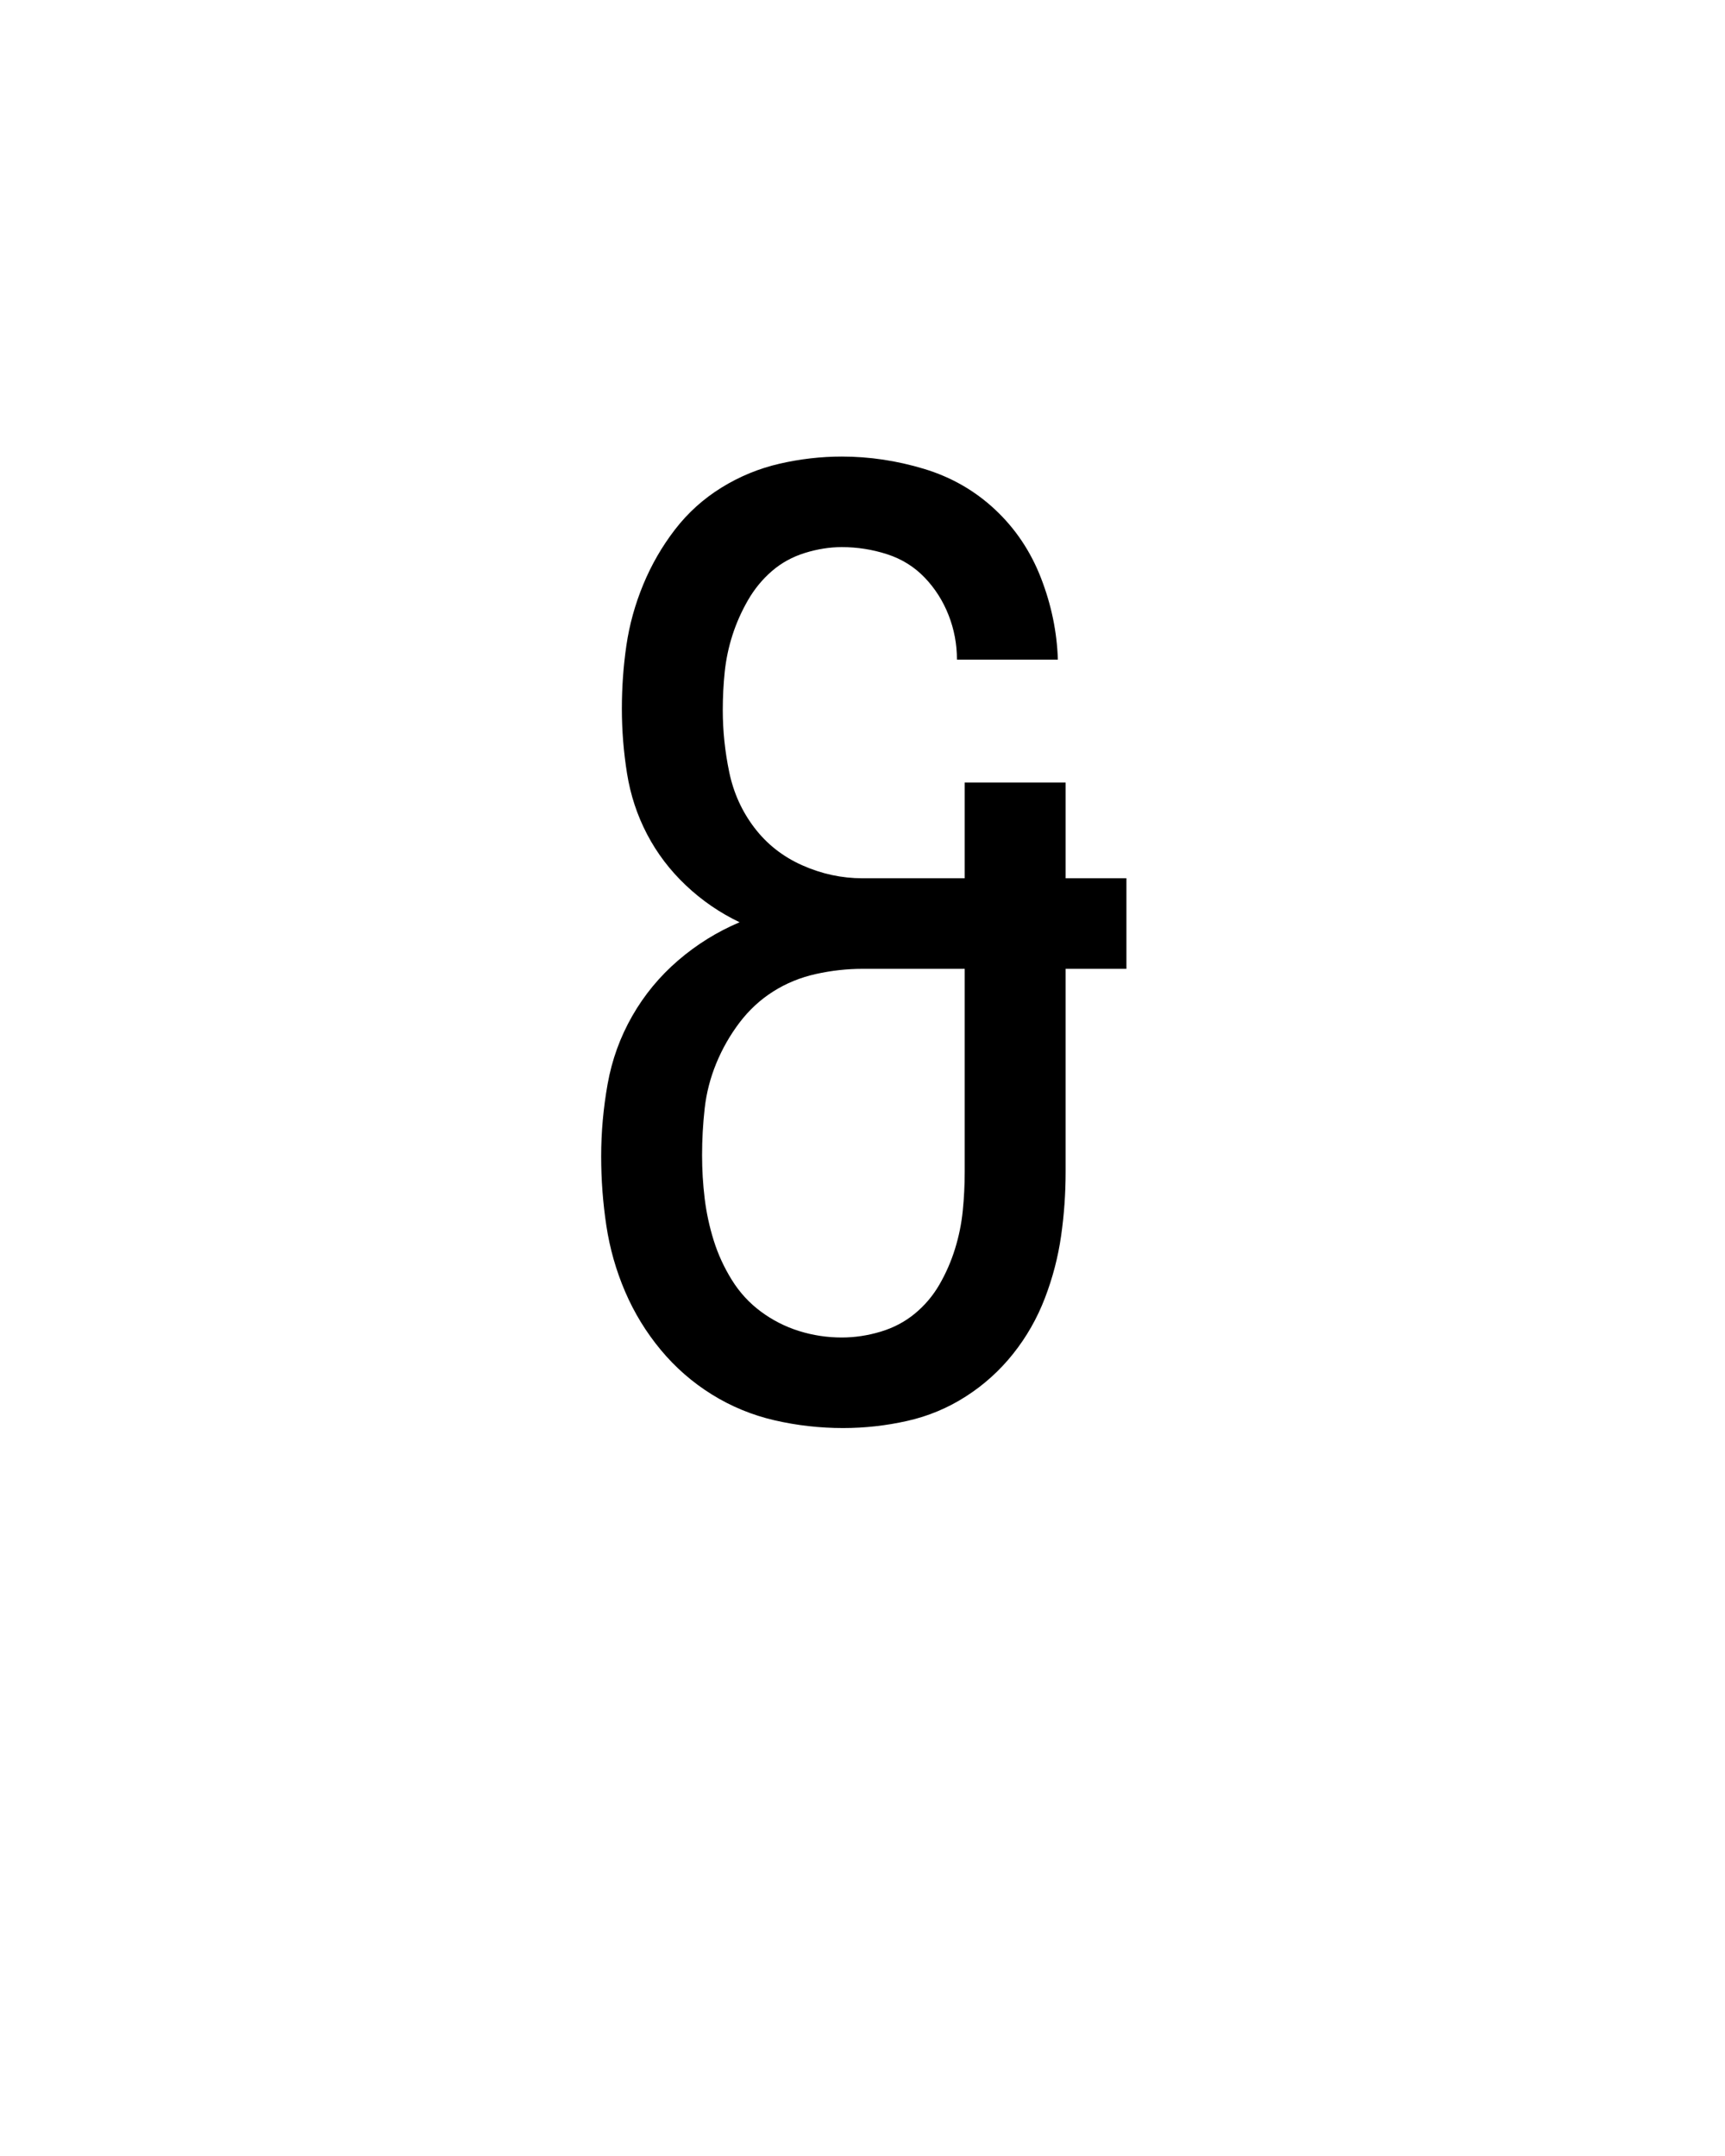 <svg xmlns="http://www.w3.org/2000/svg" height="160" viewBox="0 0 128 160" width="128"><defs><path d="M 235 8 C 217 8 199.333 6 182 2 C 164.667 -2 148.5 -8.667 133.5 -18 C 118.5 -27.333 105.333 -38.833 94 -52.5 C 82.667 -66.167 73.5 -81.167 66.5 -97.5 C 59.5 -113.833 54.667 -130.833 52 -148.5 C 49.333 -166.167 48 -184 48 -202 C 48 -220.667 49.667 -239.333 53 -258 C 56.333 -276.667 62.667 -294.167 72 -310.5 C 81.333 -326.833 93.167 -341.167 107.5 -353.5 C 121.833 -365.833 137.667 -375.667 155 -383 C 139.667 -390.333 125.833 -399.833 113.5 -411.5 C 101.167 -423.167 91.167 -436.333 83.5 -451 C 75.833 -465.667 70.667 -481.333 68 -498 C 65.333 -514.667 64 -531.333 64 -548 C 64 -564.667 65.167 -581 67.5 -597 C 69.833 -613 74.167 -628.667 80.5 -644 C 86.833 -659.333 95 -673.5 105 -686.5 C 115 -699.5 127 -710.333 141 -719 C 155 -727.667 170 -733.833 186 -737.5 C 202 -741.167 218 -743 234 -743 C 255.333 -743 276.5 -739.833 297.5 -733.5 C 318.5 -727.167 336.833 -716.667 352.5 -702 C 368.167 -687.333 380 -669.667 388 -649 C 396 -628.333 400.333 -607.333 401 -586 L 323 -586 C 323 -598 320.833 -609.5 316.5 -620.5 C 312.167 -631.5 306 -641.167 298 -649.5 C 290 -657.833 280.333 -663.833 269 -667.5 C 257.667 -671.167 246 -673 234 -673 C 224.667 -673 215.167 -671.5 205.5 -668.5 C 195.833 -665.5 187.333 -660.833 180 -654.5 C 172.667 -648.167 166.5 -640.667 161.5 -632 C 156.5 -623.333 152.5 -614.333 149.5 -605 C 146.5 -595.667 144.5 -586.167 143.5 -576.5 C 142.5 -566.833 142 -557 142 -547 C 142 -531 143.667 -515 147 -499 C 150.333 -483 156.833 -468.667 166.5 -456 C 176.167 -443.333 188.5 -433.667 203.5 -427 C 218.5 -420.333 234 -417 250 -417 L 329 -417 L 329 -491 L 407 -491 L 407 -417 L 454 -417 L 454 -347 L 407 -347 L 407 -190 C 407 -173.333 405.833 -156.833 403.5 -140.5 C 401.167 -124.167 397 -108.167 391 -92.5 C 385 -76.833 376.833 -62.5 366.5 -49.5 C 356.167 -36.5 344 -25.5 330 -16.5 C 316 -7.5 300.833 -1.167 284.5 2.5 C 268.167 6.167 251.667 8 235 8 Z M 234 -62 C 244 -62 254 -63.5 264 -66.5 C 274 -69.5 282.833 -74.167 290.5 -80.5 C 298.167 -86.833 304.5 -94.333 309.5 -103 C 314.5 -111.667 318.5 -120.833 321.5 -130.5 C 324.5 -140.167 326.5 -150 327.5 -160 C 328.5 -170 329 -180 329 -190 L 329 -347 L 250 -347 C 238 -347 226 -345.667 214 -343 C 202 -340.333 191 -335.833 181 -329.5 C 171 -323.167 162.333 -315.167 155 -305.5 C 147.667 -295.833 141.667 -285.333 137 -274 C 132.333 -262.667 129.333 -251 128 -239 C 126.667 -227 126 -215 126 -203 C 126 -191.667 126.667 -180.5 128 -169.5 C 129.333 -158.5 131.667 -147.667 135 -137 C 138.333 -126.333 143 -116.167 149 -106.5 C 155 -96.833 162.5 -88.667 171.5 -82 C 180.5 -75.333 190.333 -70.333 201 -67 C 211.667 -63.667 222.667 -62 234 -62 Z " id="path1"/></defs><g><g fill="#000000" transform="translate(40 105.21) rotate(0)"><use href="#path1" transform="translate(0 0) scale(0.096)"/></g></g></svg>